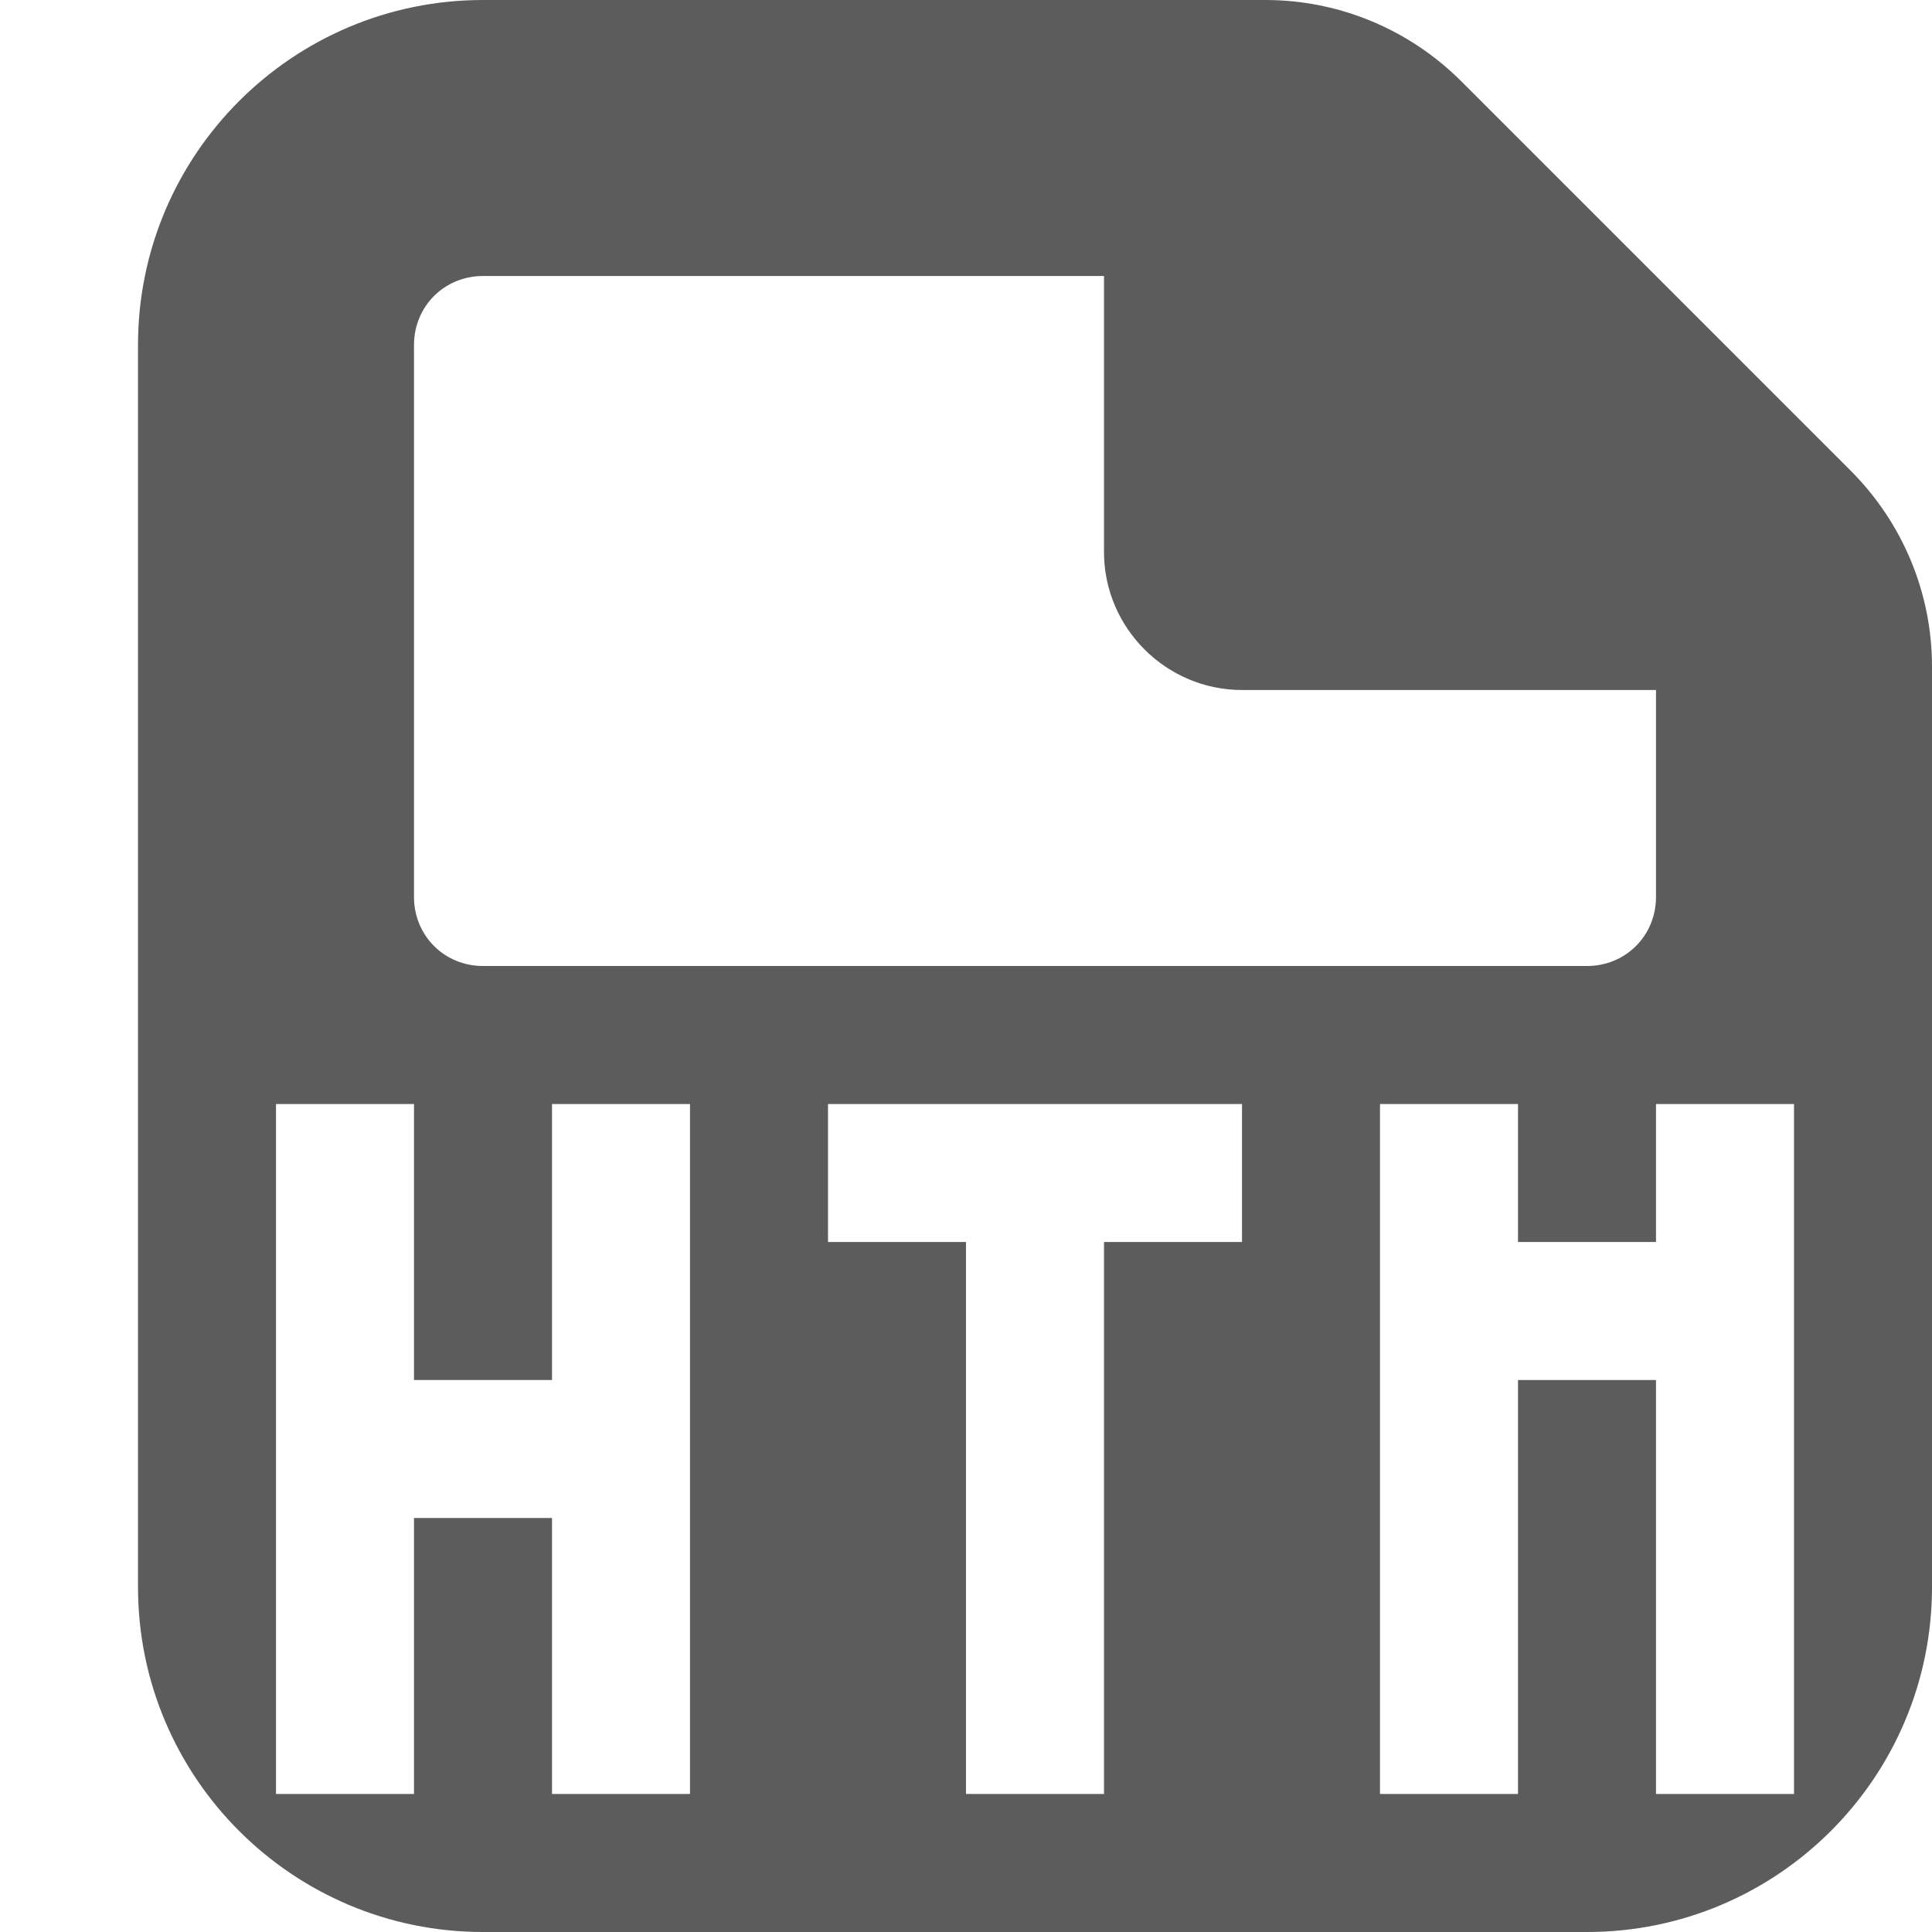 <svg xmlns="http://www.w3.org/2000/svg" width="14" height="14" viewBox="-0.5 0.5 14 14" enable-background="new -0.5 0.5 14 14"><path fill="#5C5C5C" d="M12.91 3.91l-2.82-2.82c-.38-.38-.89-.59-1.42-.59h-5.67c-1.38 0-2.5 1.12-2.5 2.5v9c0 1.38 1.12 2.5 2.5 2.5h8c1.38 0 2.5-1.12 2.5-2.5v-6.67c0-.53-.21-1.04-.59-1.42zm-10.41-.91c0-.28.22-.5.5-.5h4.5v2c0 .55.45 1 1 1h3v1.5c0 .28-.22.5-.5.5h-8c-.28 0-.5-.22-.5-.5v-4zm2 10.5h-1v-2h-1v2h-1v-5h1v2h1v-2h1v5zm4-4h-1v4h-1v-4h-1v-1h3v1zm4 4h-1v-3h-1v3h-1v-5h1v1h1v-1h1v5z"/></svg>